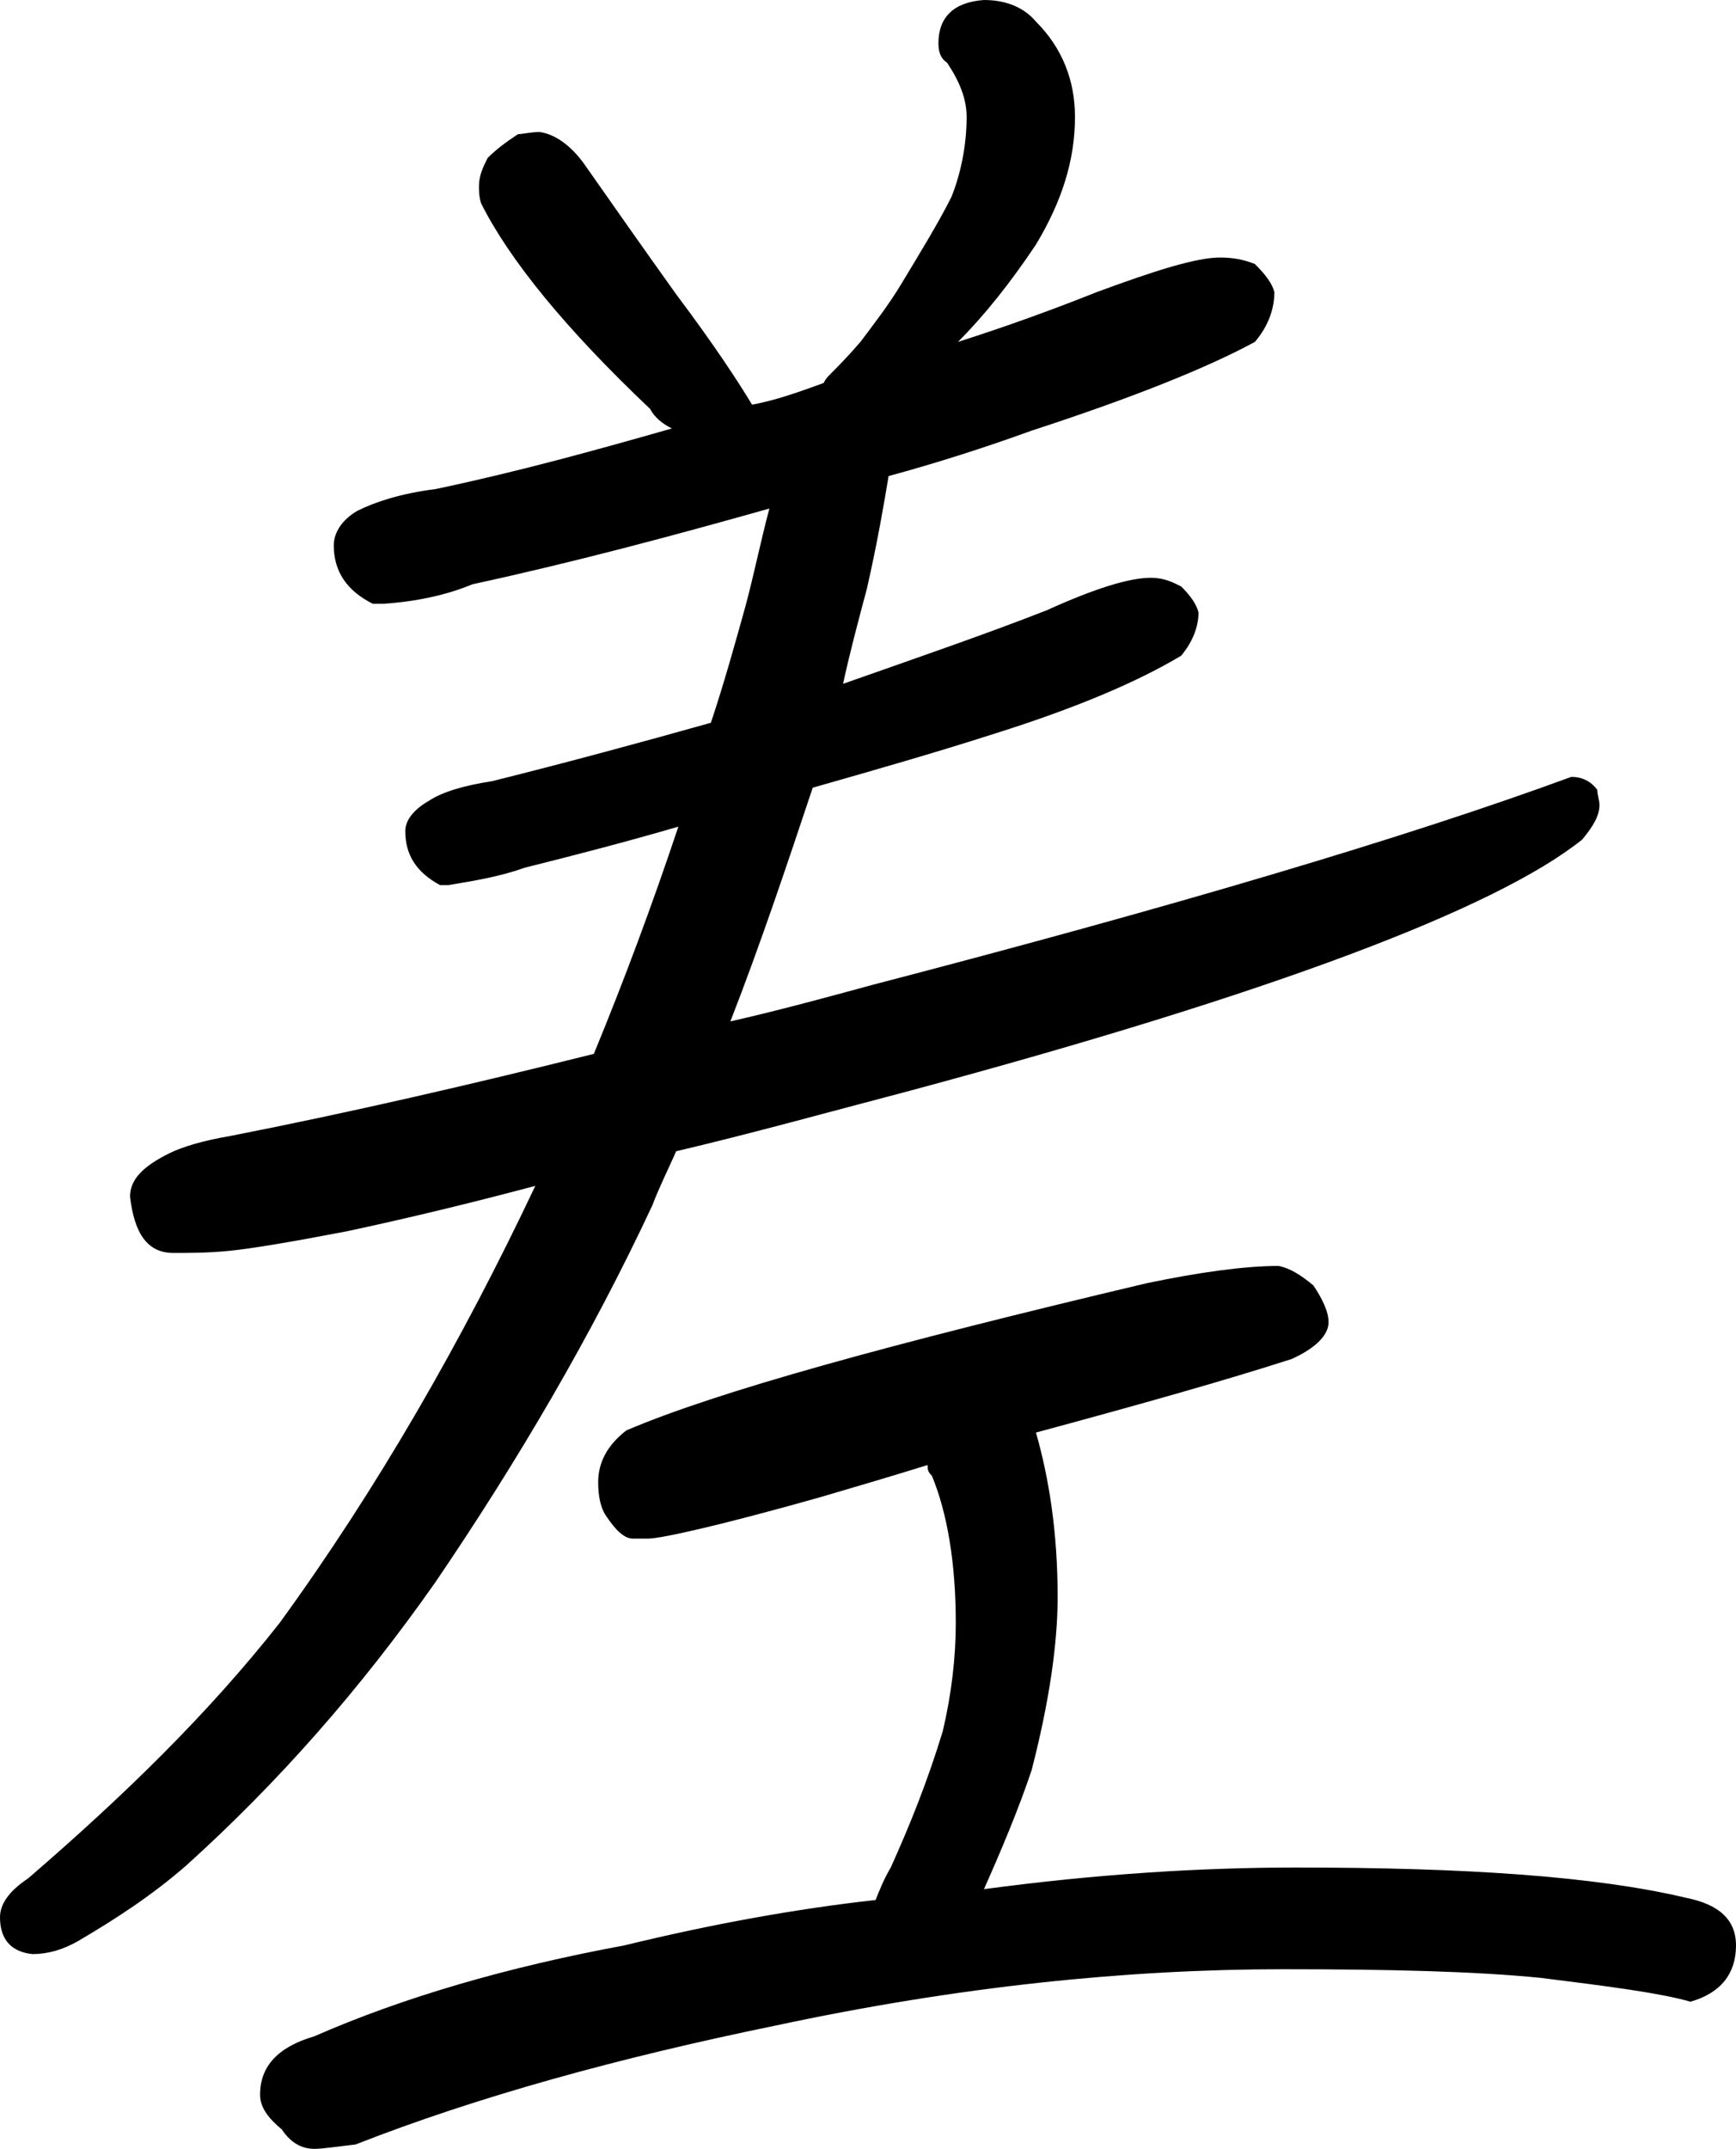 <?xml version="1.0" encoding="UTF-8" standalone="no"?>
<svg width="388px" height="480px" viewBox="0 0 388 480" version="1.1" xmlns="http://www.w3.org/2000/svg" xmlns:xlink="http://www.w3.org/1999/xlink" xmlns:sketch="http://www.bohemiancoding.com/sketch/ns">
    <!-- Generator: Sketch 3.3 (11970) - http://www.bohemiancoding.com/sketch -->
    <title>poor</title>
    <desc>Created with Sketch.</desc>
    <defs></defs>
    <g id="Web-Font" stroke="none" stroke-width="1" fill="none" fill-rule="evenodd" sketch:type="MSPage">
        <g id="ico_poor" sketch:type="MSArtboardGroup" transform="translate(-86, -40)" fill="#000000">
            <path d="M254.085,130.393 C251.179,125.559 245.85,117.341 237.131,105.74 C229.865,95.589 223.084,85.921 216.302,76.254 C213.396,72.387 210.005,69.97 206.614,69.486 C204.677,69.486 202.739,69.97 201.77,69.97 C198.864,71.903 196.926,73.353 194.989,75.287 C194.02,77.221 193.051,79.154 193.051,81.571 C193.051,82.538 193.051,83.988 193.536,85.438 C199.833,98.006 212.427,113.474 231.318,131.36 C232.287,133.293 234.225,134.743 236.162,135.71 C219.208,140.544 201.77,145.378 183.363,149.245 C175.613,150.211 169.8,152.145 165.925,154.079 C162.534,156.012 160.597,158.912 160.597,161.813 C160.597,167.613 163.503,171.964 169.316,174.864 L171.738,174.864 C179.004,174.381 185.785,172.931 191.598,170.514 C213.88,165.68 235.678,159.879 257.96,153.595 C256.022,160.846 254.569,168.097 252.632,175.347 C250.21,184.048 247.788,192.749 244.881,201.45 C229.381,205.801 213.396,210.151 195.958,214.502 C189.66,215.468 184.816,216.918 181.91,218.852 C178.519,220.785 176.582,223.202 176.582,225.619 C176.582,230.937 179.004,234.804 184.332,237.704 L186.27,237.704 C192.082,236.737 197.895,235.77 203.223,233.837 C214.849,230.937 225.99,228.036 237.615,224.653 C231.803,242.054 225.506,258.973 218.724,275.408 C191.598,282.175 164.472,288.459 137.346,293.776 C131.533,294.743 126.689,296.193 123.783,297.644 C117.97,300.544 115.064,303.444 115.064,307.311 C116.032,315.529 118.939,319.879 124.752,319.879 C128.627,319.879 132.502,319.879 137.346,319.396 C142.19,318.912 150.909,317.462 163.503,315.045 C177.066,312.145 191.114,308.761 205.645,304.894 C189.176,339.698 170.285,372.568 148.487,402.538 C132.502,422.84 113.61,441.208 92.297,459.577 C87.938,462.477 86,465.378 86,468.278 C86,473.112 88.422,476.012 93.266,476.495 C96.657,476.495 100.047,475.529 103.438,473.595 C111.673,468.761 119.908,463.444 127.658,456.677 C148.002,438.308 166.409,417.523 183.363,393.353 C201.77,366.284 218.24,338.248 231.803,309.245 C233.256,305.378 235.194,301.511 237.131,297.16 C253.6,293.293 271.039,288.459 289.446,283.625 C370.34,261.873 420.232,243.021 439.608,227.553 C442.03,224.653 443.483,222.236 443.483,219.819 C443.483,218.852 442.999,217.402 442.999,216.435 C441.546,214.502 439.608,213.535 437.186,213.535 C400.372,227.069 348.057,242.538 281.211,259.94 C270.554,262.84 259.898,265.74 249.241,268.157 C256.022,250.755 261.835,233.353 267.648,215.952 C281.211,212.085 294.774,208.218 308.337,203.867 C326.744,198.066 340.307,192.266 349.995,186.465 C352.417,183.565 353.87,180.181 353.87,176.798 C353.386,174.864 351.933,172.931 349.995,170.997 C348.057,170.03 346.12,169.063 343.213,169.063 C338.37,169.063 330.619,171.48 319.963,176.314 C306.4,181.631 290.899,186.949 274.429,192.749 C275.883,185.982 277.82,178.731 279.758,171.48 C282.18,160.846 283.633,152.145 284.602,146.344 C295.258,143.444 305.915,140.06 316.572,136.193 C338.854,128.943 355.808,122.175 366.464,116.375 C369.371,112.991 370.824,109.124 370.824,105.257 C370.34,103.323 368.886,101.39 366.464,98.973 C364.042,98.006 361.62,97.523 358.714,97.523 C353.386,97.523 344.182,100.423 331.104,105.257 C321.416,109.124 310.759,112.991 300.102,116.375 C305.915,110.574 311.728,103.323 317.541,94.622 C323.353,84.955 326.26,75.77 326.26,66.103 C326.26,57.885 323.353,50.634 317.541,44.834 C315.119,41.934 311.243,40 305.915,40 C299.134,40.483 295.743,43.867 295.743,49.668 C295.743,51.601 296.227,53.051 297.68,54.018 C300.587,58.369 302.04,62.236 302.04,66.103 C302.04,72.87 300.587,79.154 298.649,83.988 C295.743,89.789 291.868,96.073 287.508,103.323 C284.602,108.157 281.211,112.508 278.305,116.375 C275.398,119.758 272.976,122.175 271.523,123.625 C271.039,124.109 270.554,124.592 270.07,125.559 C264.742,127.492 259.413,129.426 254.085,130.393 L254.085,130.393 Z M374.699,343.565 C380.027,341.148 382.934,338.248 382.934,335.347 C382.934,332.931 381.481,330.03 379.543,327.13 C376.637,324.713 374.215,323.263 371.793,322.779 C364.042,322.779 353.87,324.23 342.245,326.647 C285.086,340.181 246.335,350.816 225.99,359.517 C221.63,362.9 219.693,366.767 219.693,371.118 C219.693,374.018 220.177,376.918 221.63,378.852 C223.568,381.752 225.506,383.686 227.443,383.686 L230.834,383.686 C233.74,383.686 246.819,380.785 269.101,374.502 C277.336,372.085 285.571,369.668 293.321,367.251 C293.321,368.218 293.321,368.701 294.29,369.668 C297.68,377.885 299.618,389.003 299.618,402.538 C299.618,410.272 298.649,418.489 296.712,426.707 C293.321,437.825 289.446,447.492 285.086,457.16 C283.633,459.577 282.664,461.994 281.695,464.411 C264.257,466.344 245.366,469.728 225.506,474.562 C199.348,479.396 176.097,486.163 156.237,494.864 C148.002,497.281 144.127,501.631 144.127,507.915 C144.127,510.816 146.065,513.233 148.971,515.65 C150.909,518.55 153.331,520 156.237,520 C158.175,520 161.081,519.517 165.441,519.033 C192.567,508.399 224.052,499.698 259.413,492.447 C300.102,483.746 337.885,479.879 372.762,479.879 C396.981,479.879 415.873,480.363 430.404,481.813 C445.905,483.746 457.046,485.196 463.828,487.13 C470.609,485.196 474,480.846 474,474.562 C474,468.761 470.125,465.378 462.859,463.927 C442.514,459.094 413.451,457.16 375.668,457.16 C354.355,457.16 331.104,458.61 305.915,461.994 C309.79,453.293 313.665,444.109 316.572,435.408 C320.447,420.423 322.385,407.372 322.385,396.737 C322.385,382.236 320.447,370.151 317.541,360 C340.792,353.716 359.683,348.399 374.699,343.565 L374.699,343.565 Z" id="poor" sketch:type="MSShapeGroup"></path>
        </g>
    </g>
</svg>